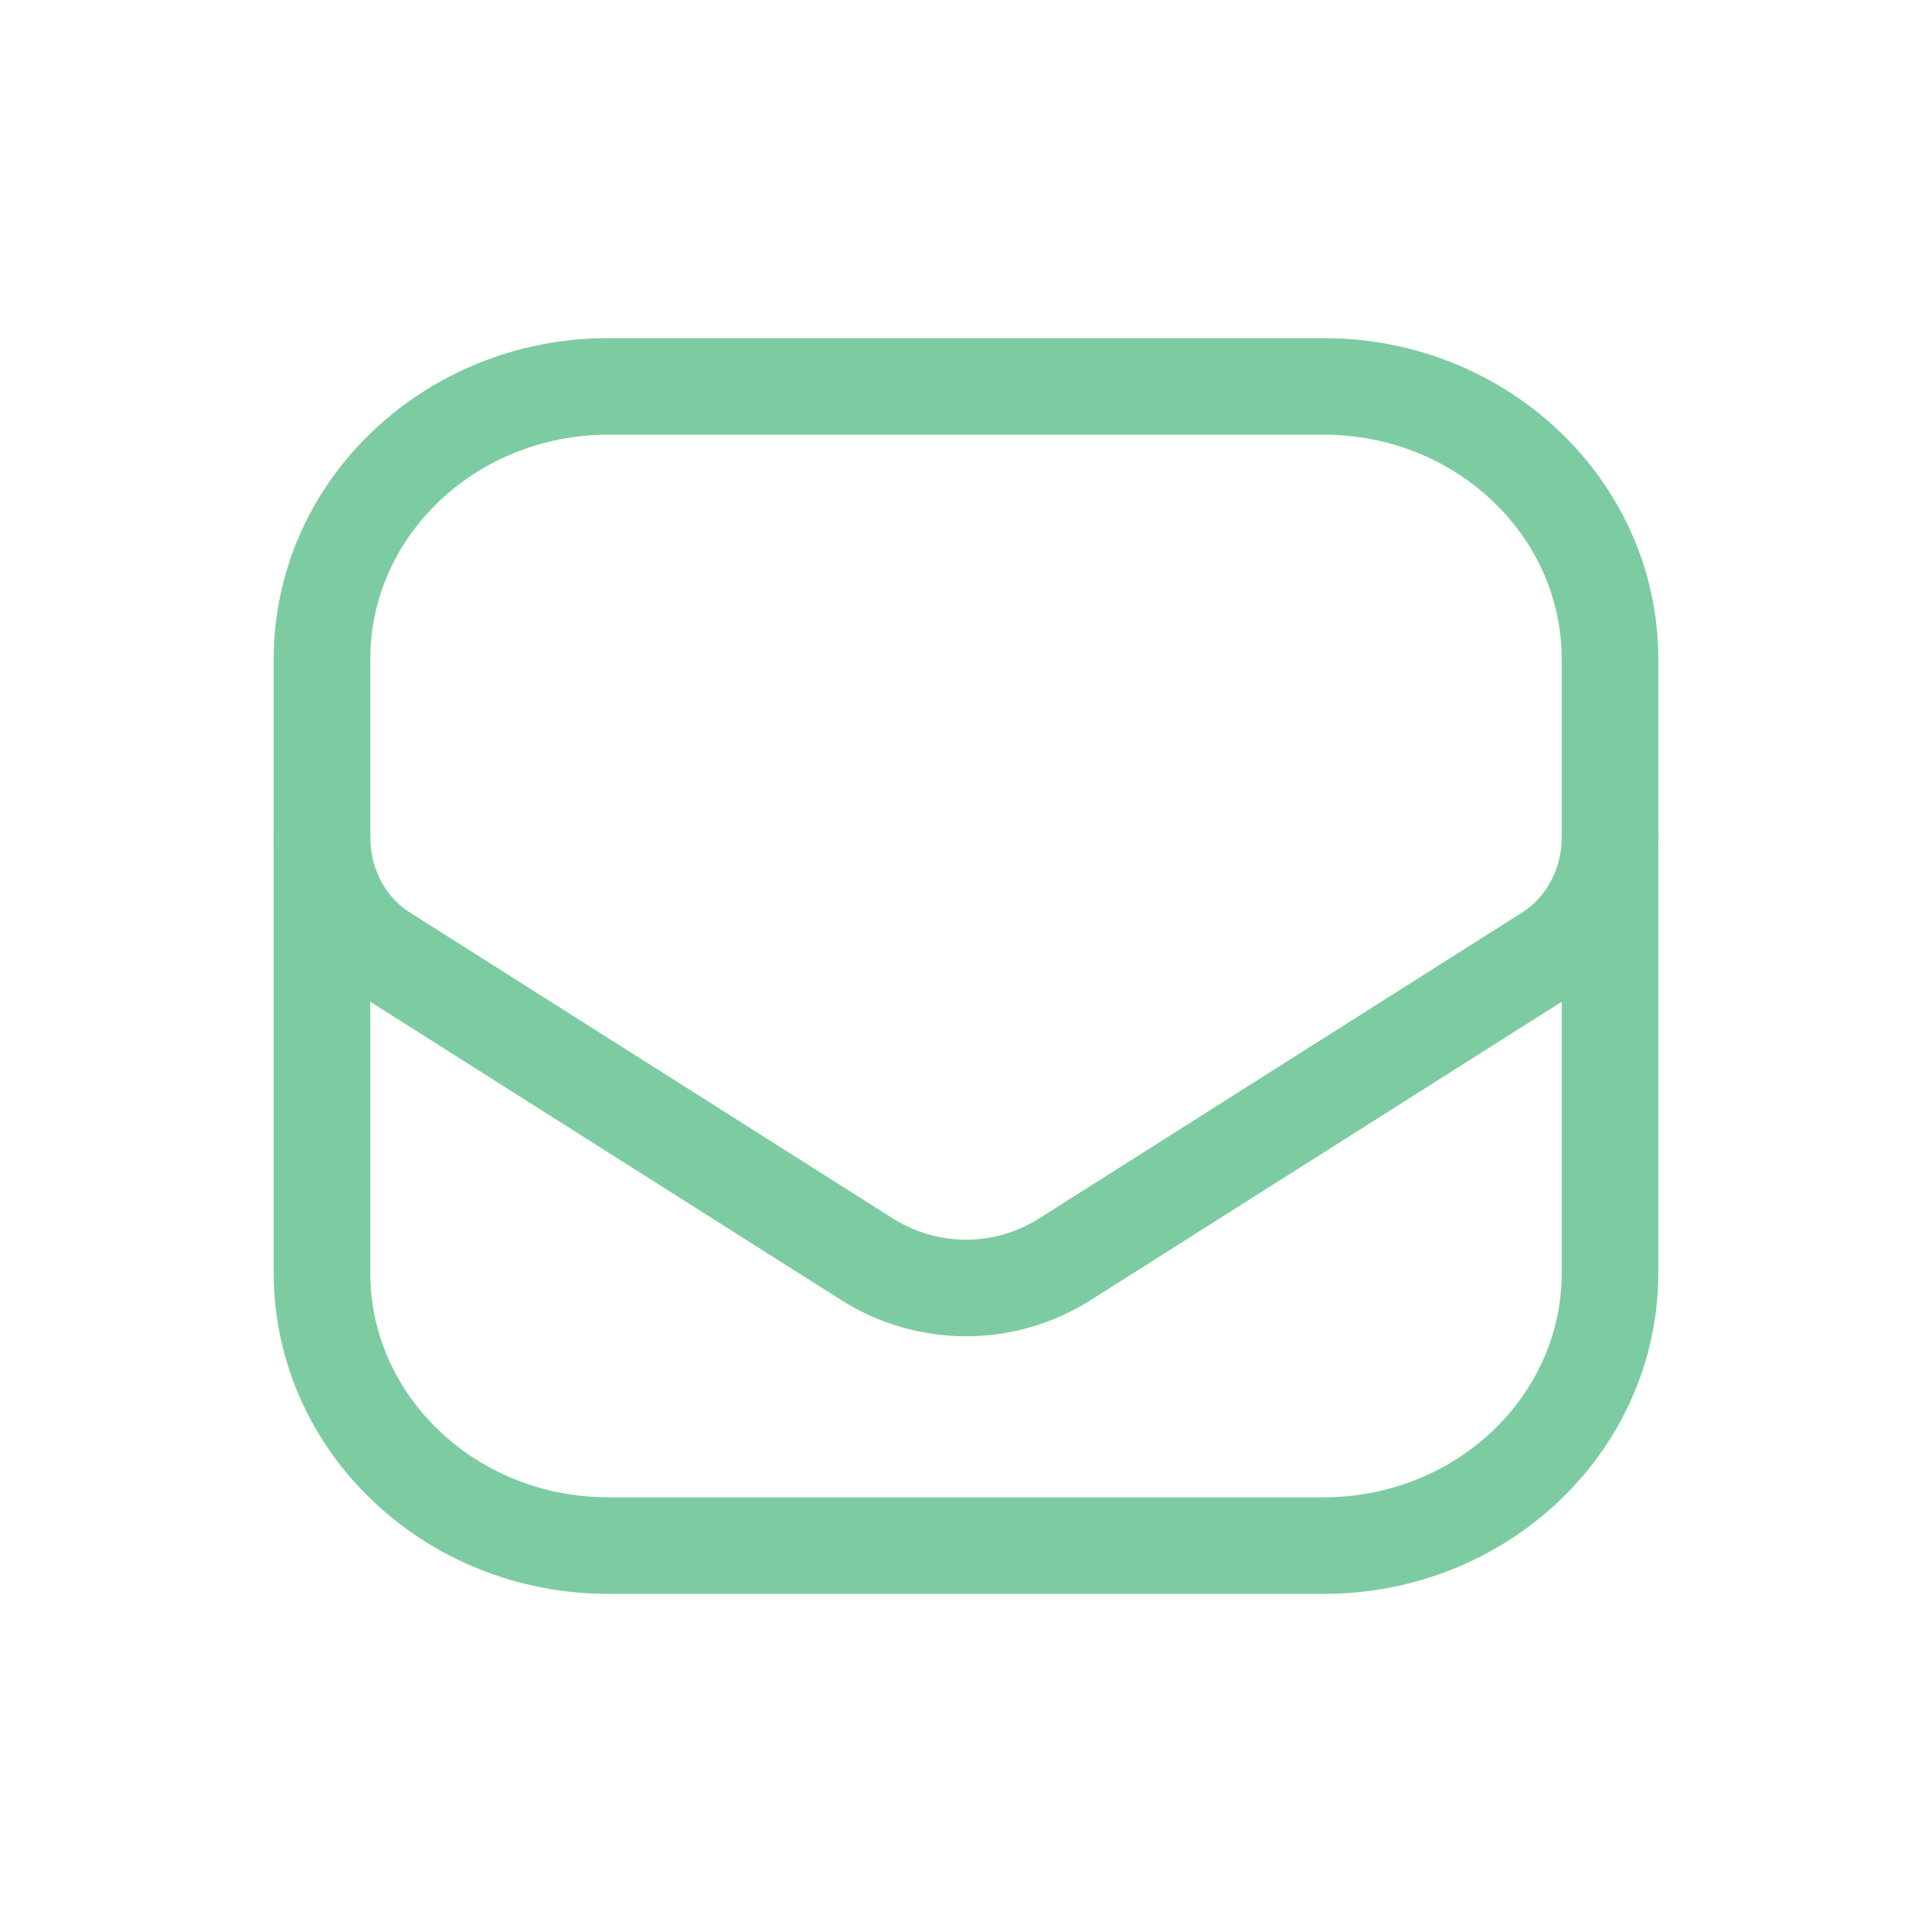 <svg width="30" height="30" viewBox="0 0 30 30" fill="none" xmlns="http://www.w3.org/2000/svg">
<g clip-path="url(#clip0_410_8582)">
<path d="M20.553 6H9.447C6.991 6 5 7.896 5 10.235V19.765C5 22.104 6.991 24 9.447 24H20.553C23.009 24 25 22.104 25 19.765V10.235C25 7.896 23.009 6 20.553 6Z" stroke="#7DCCA1" stroke-width="1.5" stroke-linecap="round" stroke-linejoin="round"/>
<path d="M5 13C5 13.743 5.367 14.428 5.967 14.805L13.456 19.549C14.4 20.15 15.6 20.15 16.544 19.549L24.033 14.805C24.633 14.428 25 13.743 25 13" stroke="#7DCCA1" stroke-width="1.5" stroke-linecap="round" stroke-linejoin="round"/>
</g>
<defs>
<clipPath id="clip0_410_8582">
<rect width="30" height="30" fill="white"/>
</clipPath>
</defs>
</svg>

